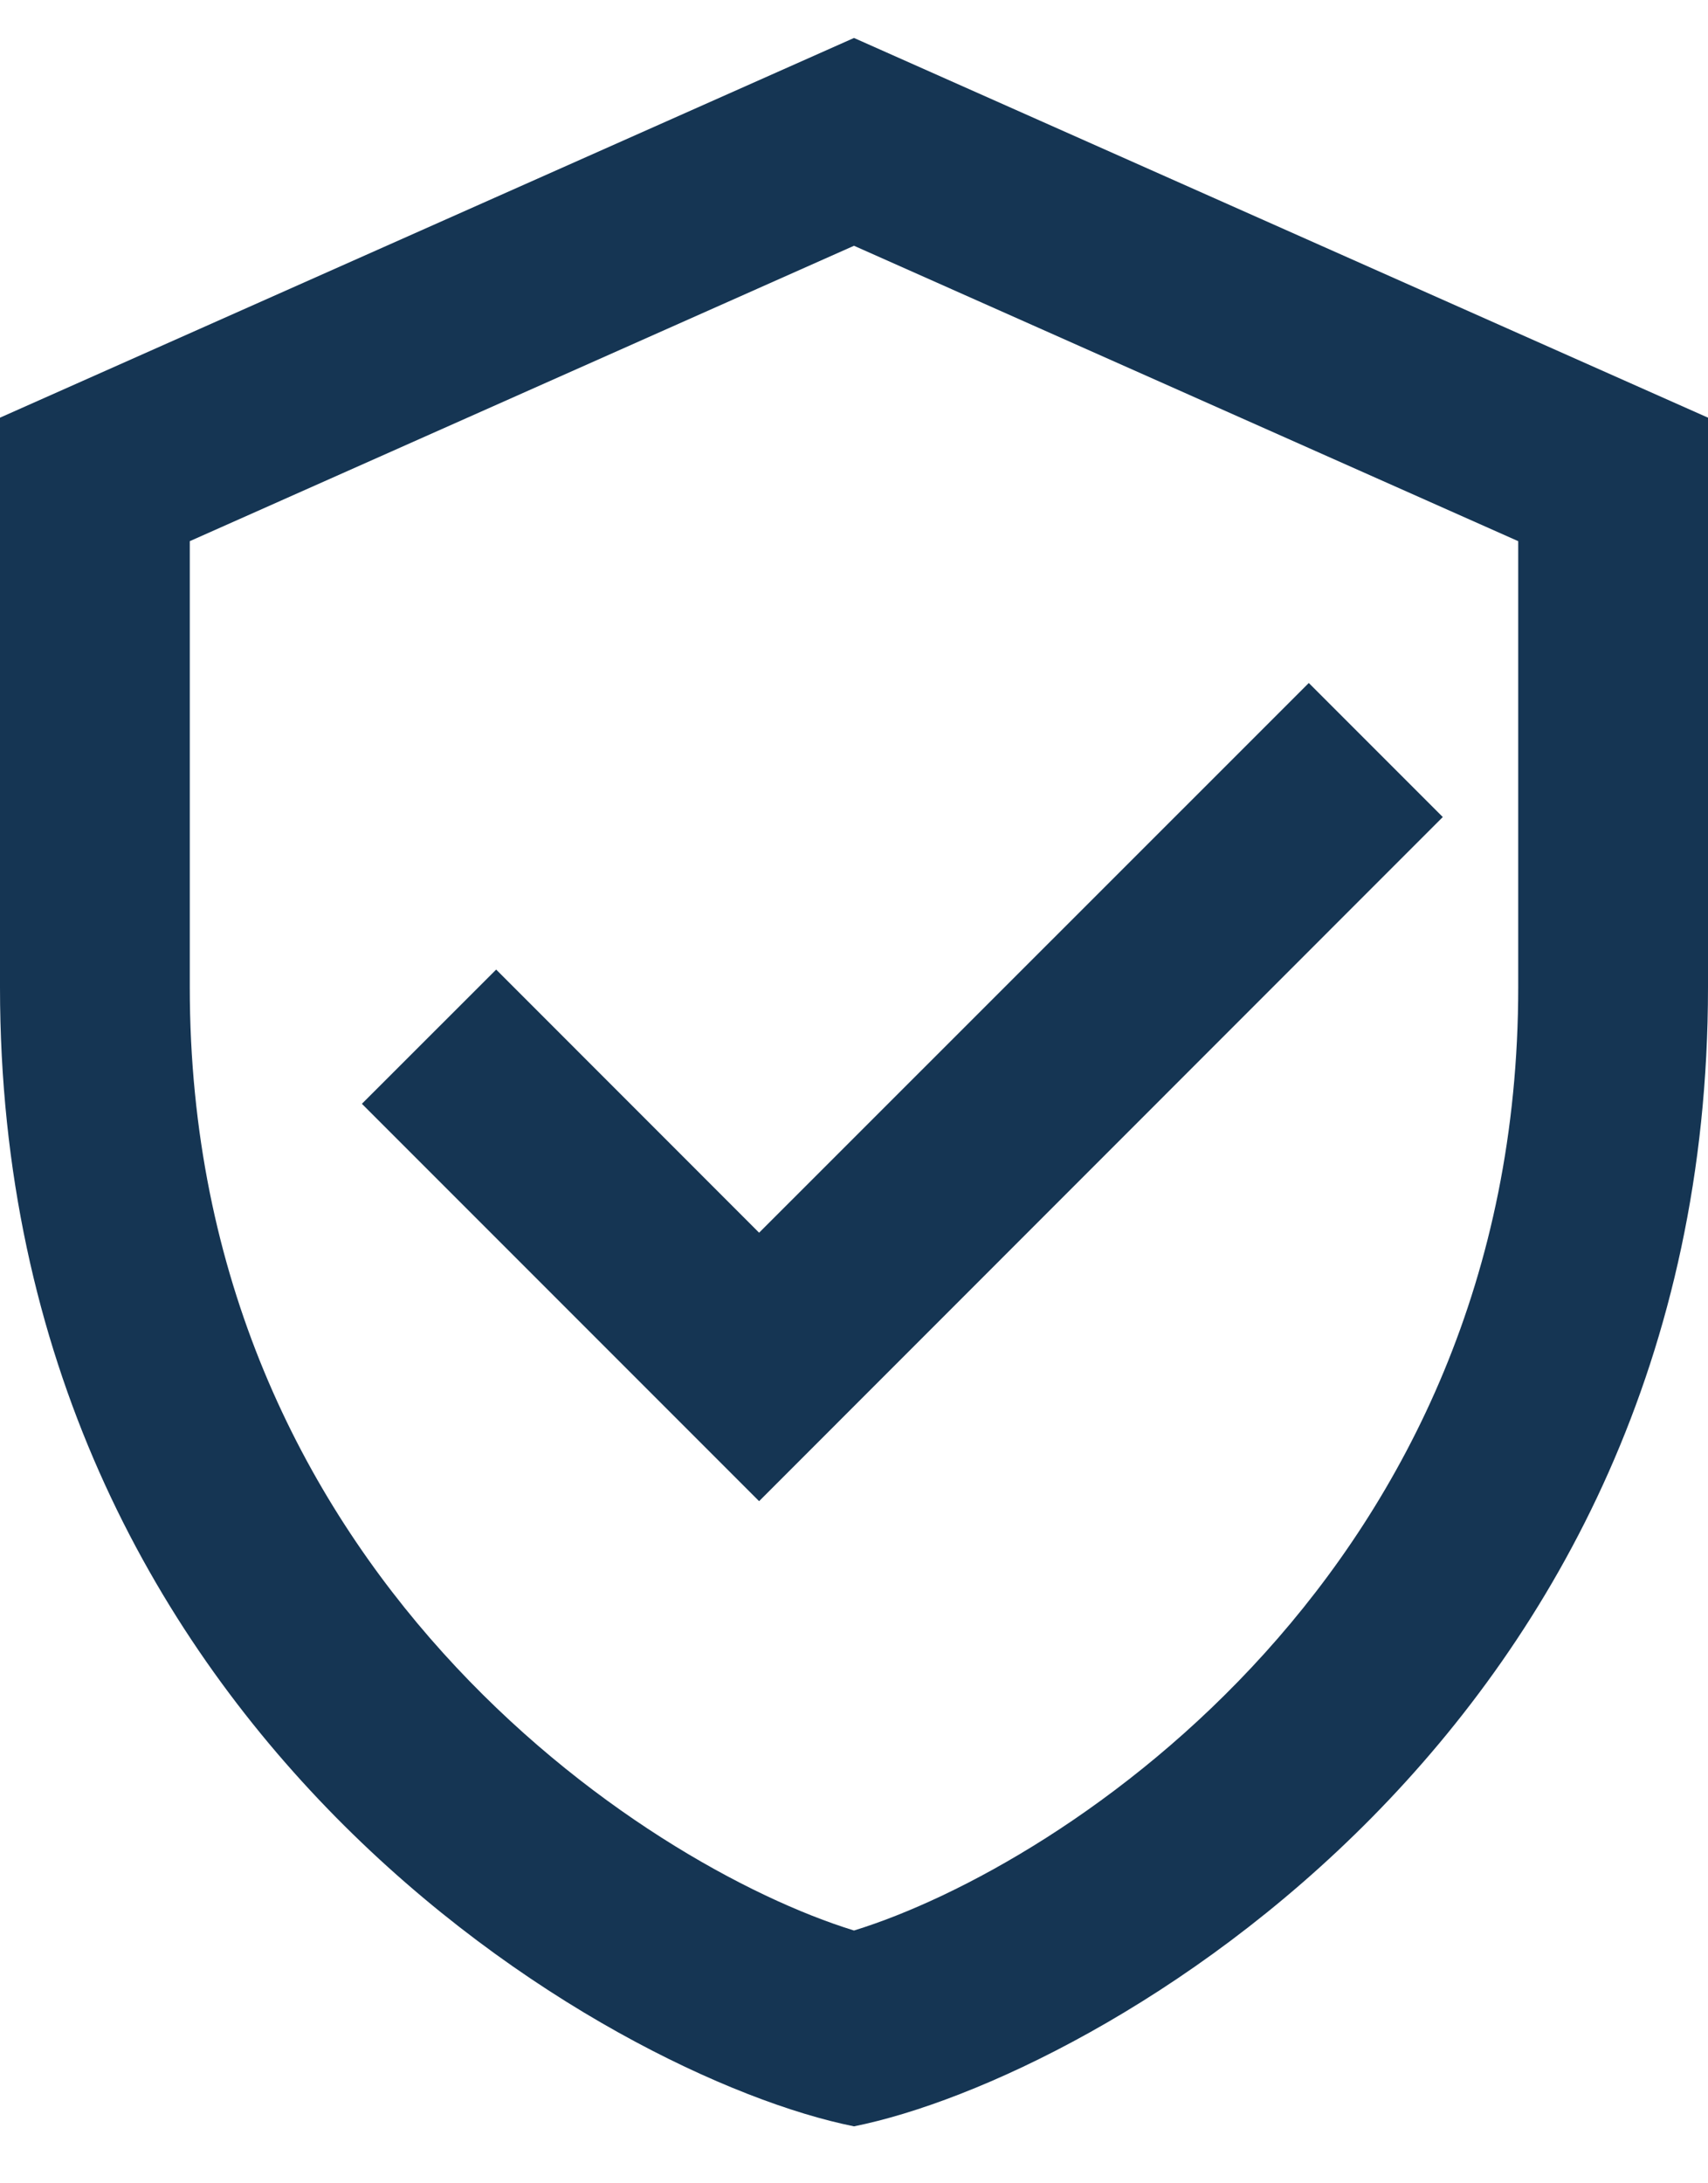 <svg width="18" height="23" viewBox="0 0 18 23" fill="none" xmlns="http://www.w3.org/2000/svg">
<path d="M9 0.4L0 4.4V10.4C0 18.23 6.439 21.886 9 22.4C11.561 21.886 18 18.23 18 10.4V4.4L9 0.4ZM9 2.589L16 5.701V10.4C16 16.534 11.215 19.654 9 20.337C6.785 19.654 2 16.534 2 10.4V5.701L9 2.589ZM13.793 7.195L8 12.986L5.229 10.214L3.814 11.628L8 15.814L15.205 8.607L13.793 7.195Z" fill="#153553"/>
</svg>

